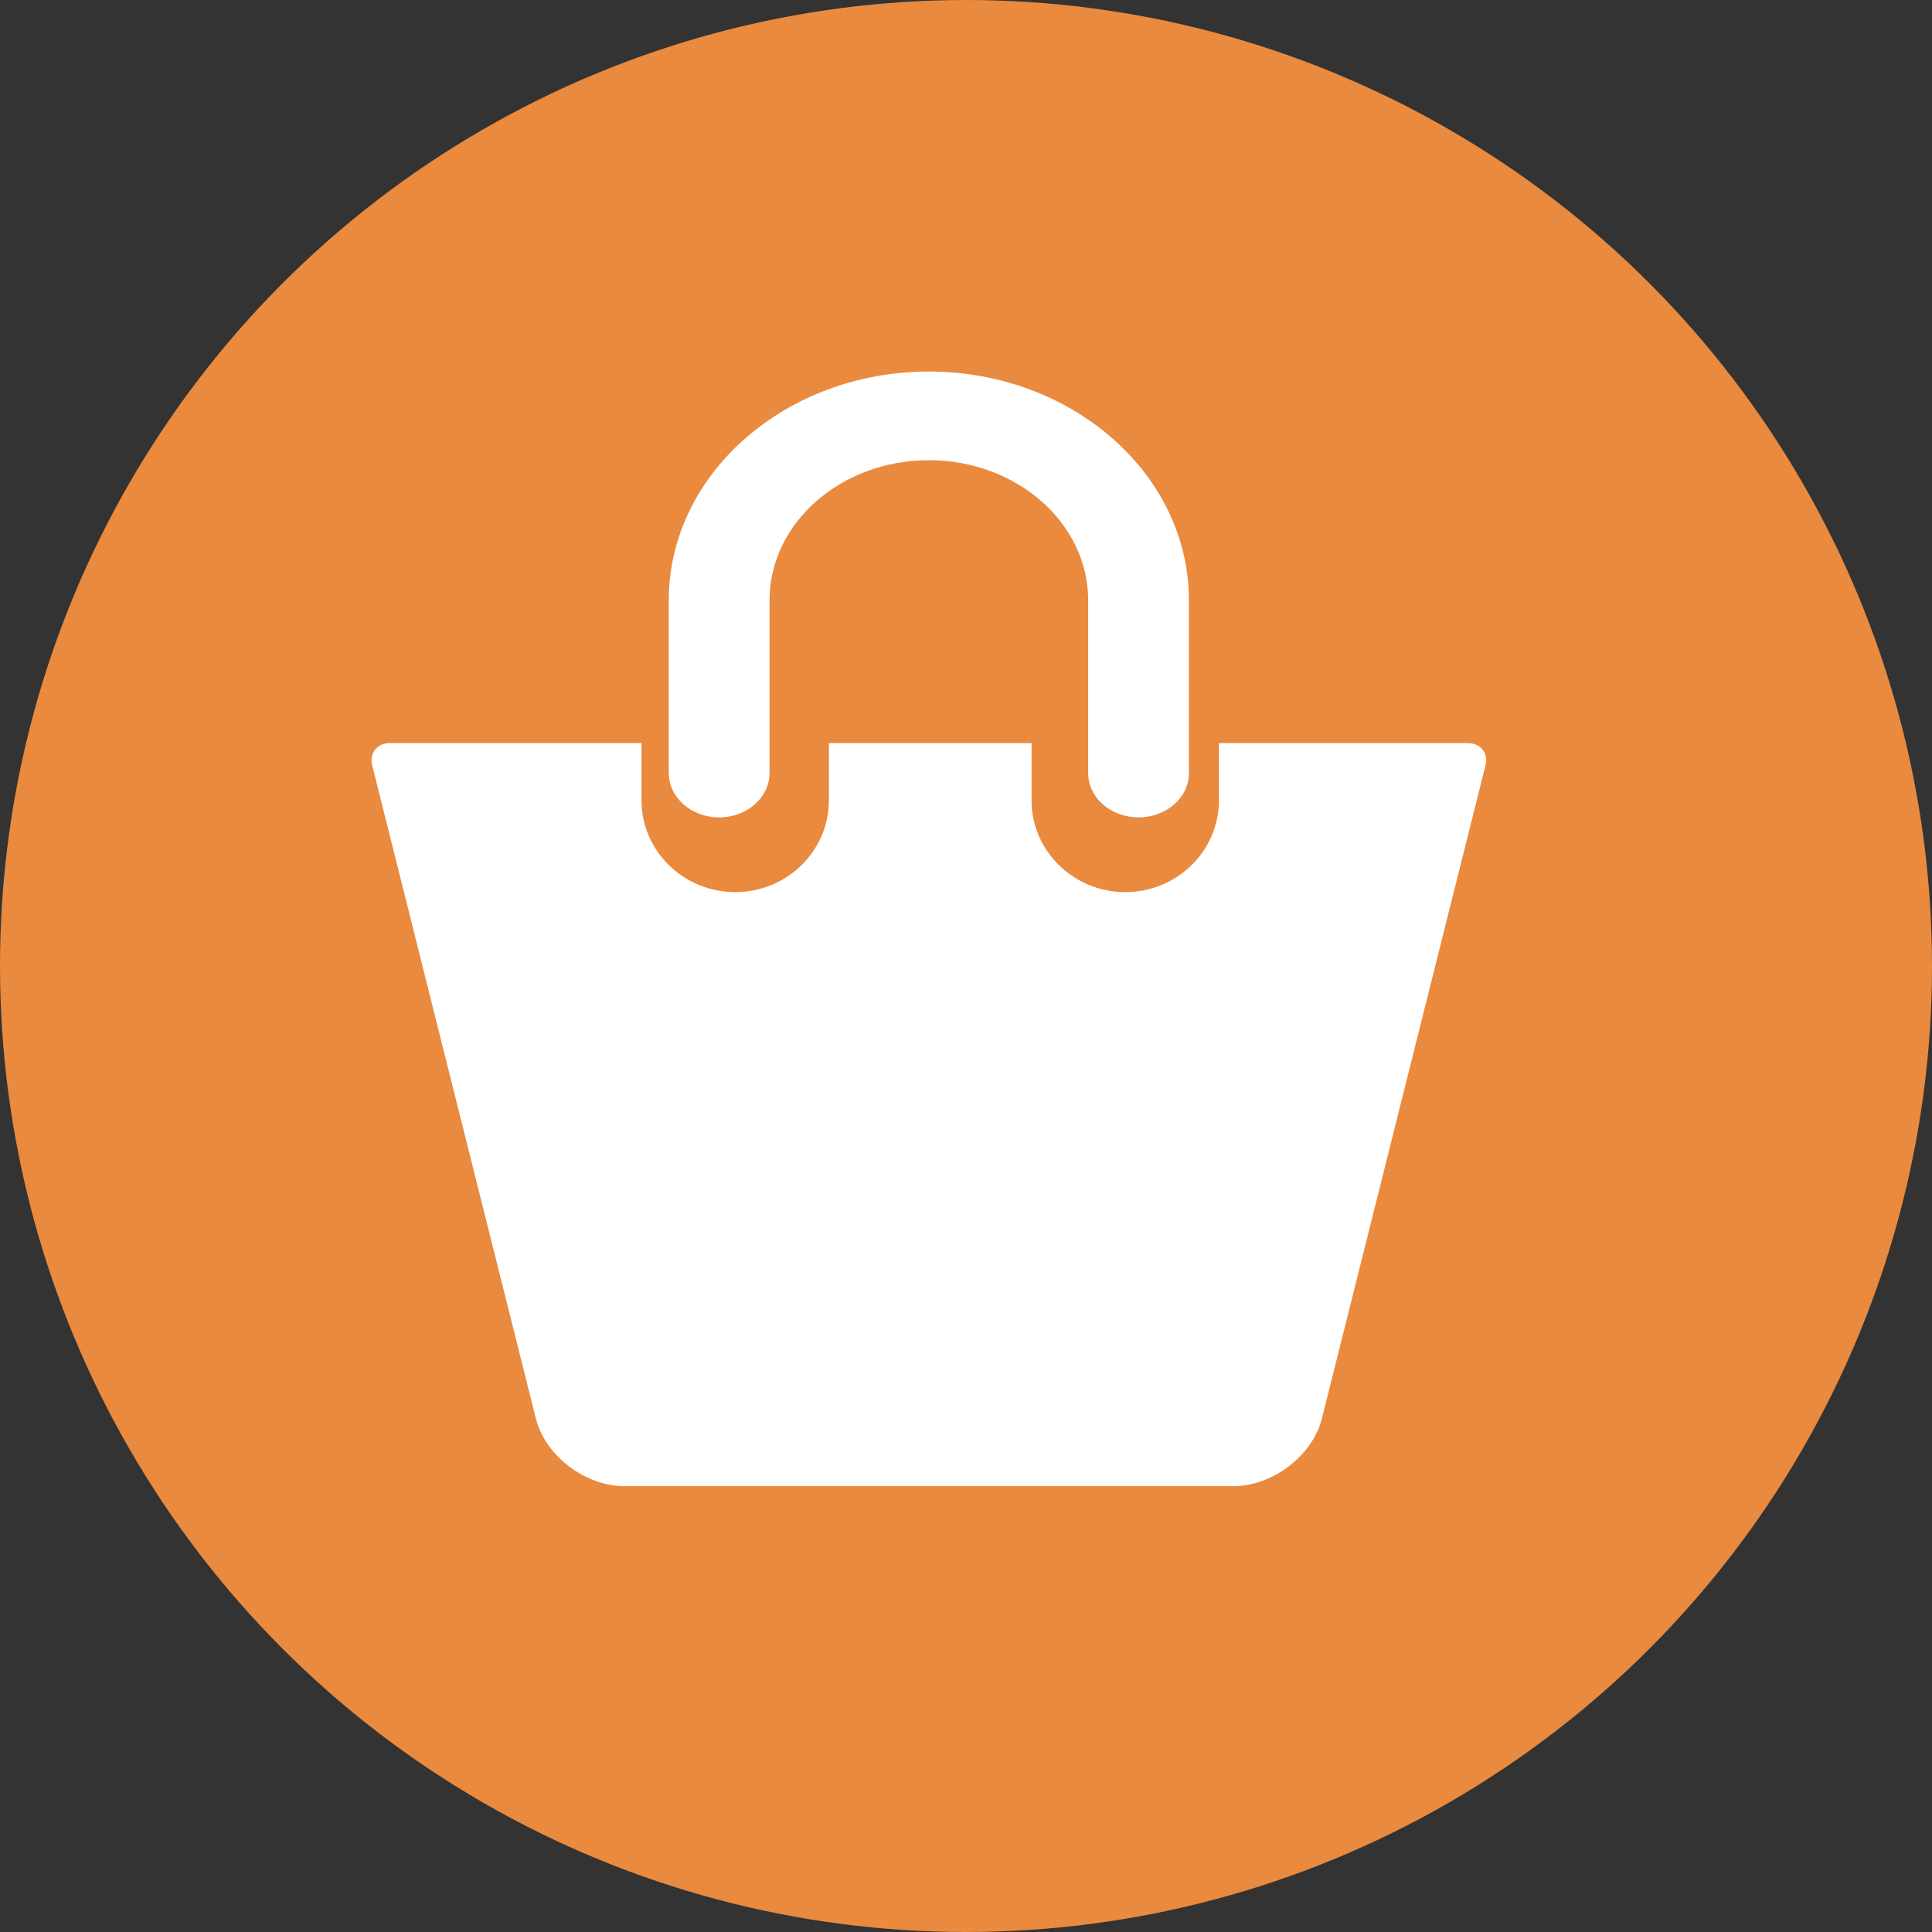 <svg width="26" height="26" viewBox="0 0 26 26" fill="none" xmlns="http://www.w3.org/2000/svg">
<rect x="0" y="0" width="26" height="26" fill="#333333" stroke="none"/>
<g clip-path="url(#clip0_765_3538)">
<circle cx="13" cy="13" r="12.5" fill="#E98A3F" stroke="#E98A3F"/>
<path d="M9.678 11C10.052 11 10.356 10.733 10.356 10.404V8.078C10.356 7.039 11.318 6.193 12.5 6.193C13.682 6.193 14.644 7.039 14.644 8.078V10.404C14.644 10.733 14.947 11 15.322 11C15.696 11 16 10.733 16 10.404V8.078C16 6.381 14.43 5 12.5 5C10.57 5 9 6.381 9 8.078V10.404C9 10.733 9.304 11 9.678 11Z" fill="white"/>
<path d="M19.751 10H16.404V10.771C16.404 11.452 15.839 12.006 15.143 12.006C14.448 12.006 13.882 11.452 13.882 10.771V10H11.155V10.771C11.155 11.452 10.59 12.006 9.894 12.006C9.199 12.006 8.633 11.452 8.633 10.771V10H5.249C5.075 10 4.968 10.134 5.009 10.3L7.215 19.104C7.348 19.599 7.88 20 8.402 20H16.598C17.121 20 17.652 19.599 17.786 19.104L19.991 10.3C20.032 10.134 19.925 10 19.751 10Z" fill="white"/>
</g>
<defs>
<clipPath id="clip0_765_3538">
<rect width="26" height="26" fill="white"/>
</clipPath>
</defs>
</svg>
